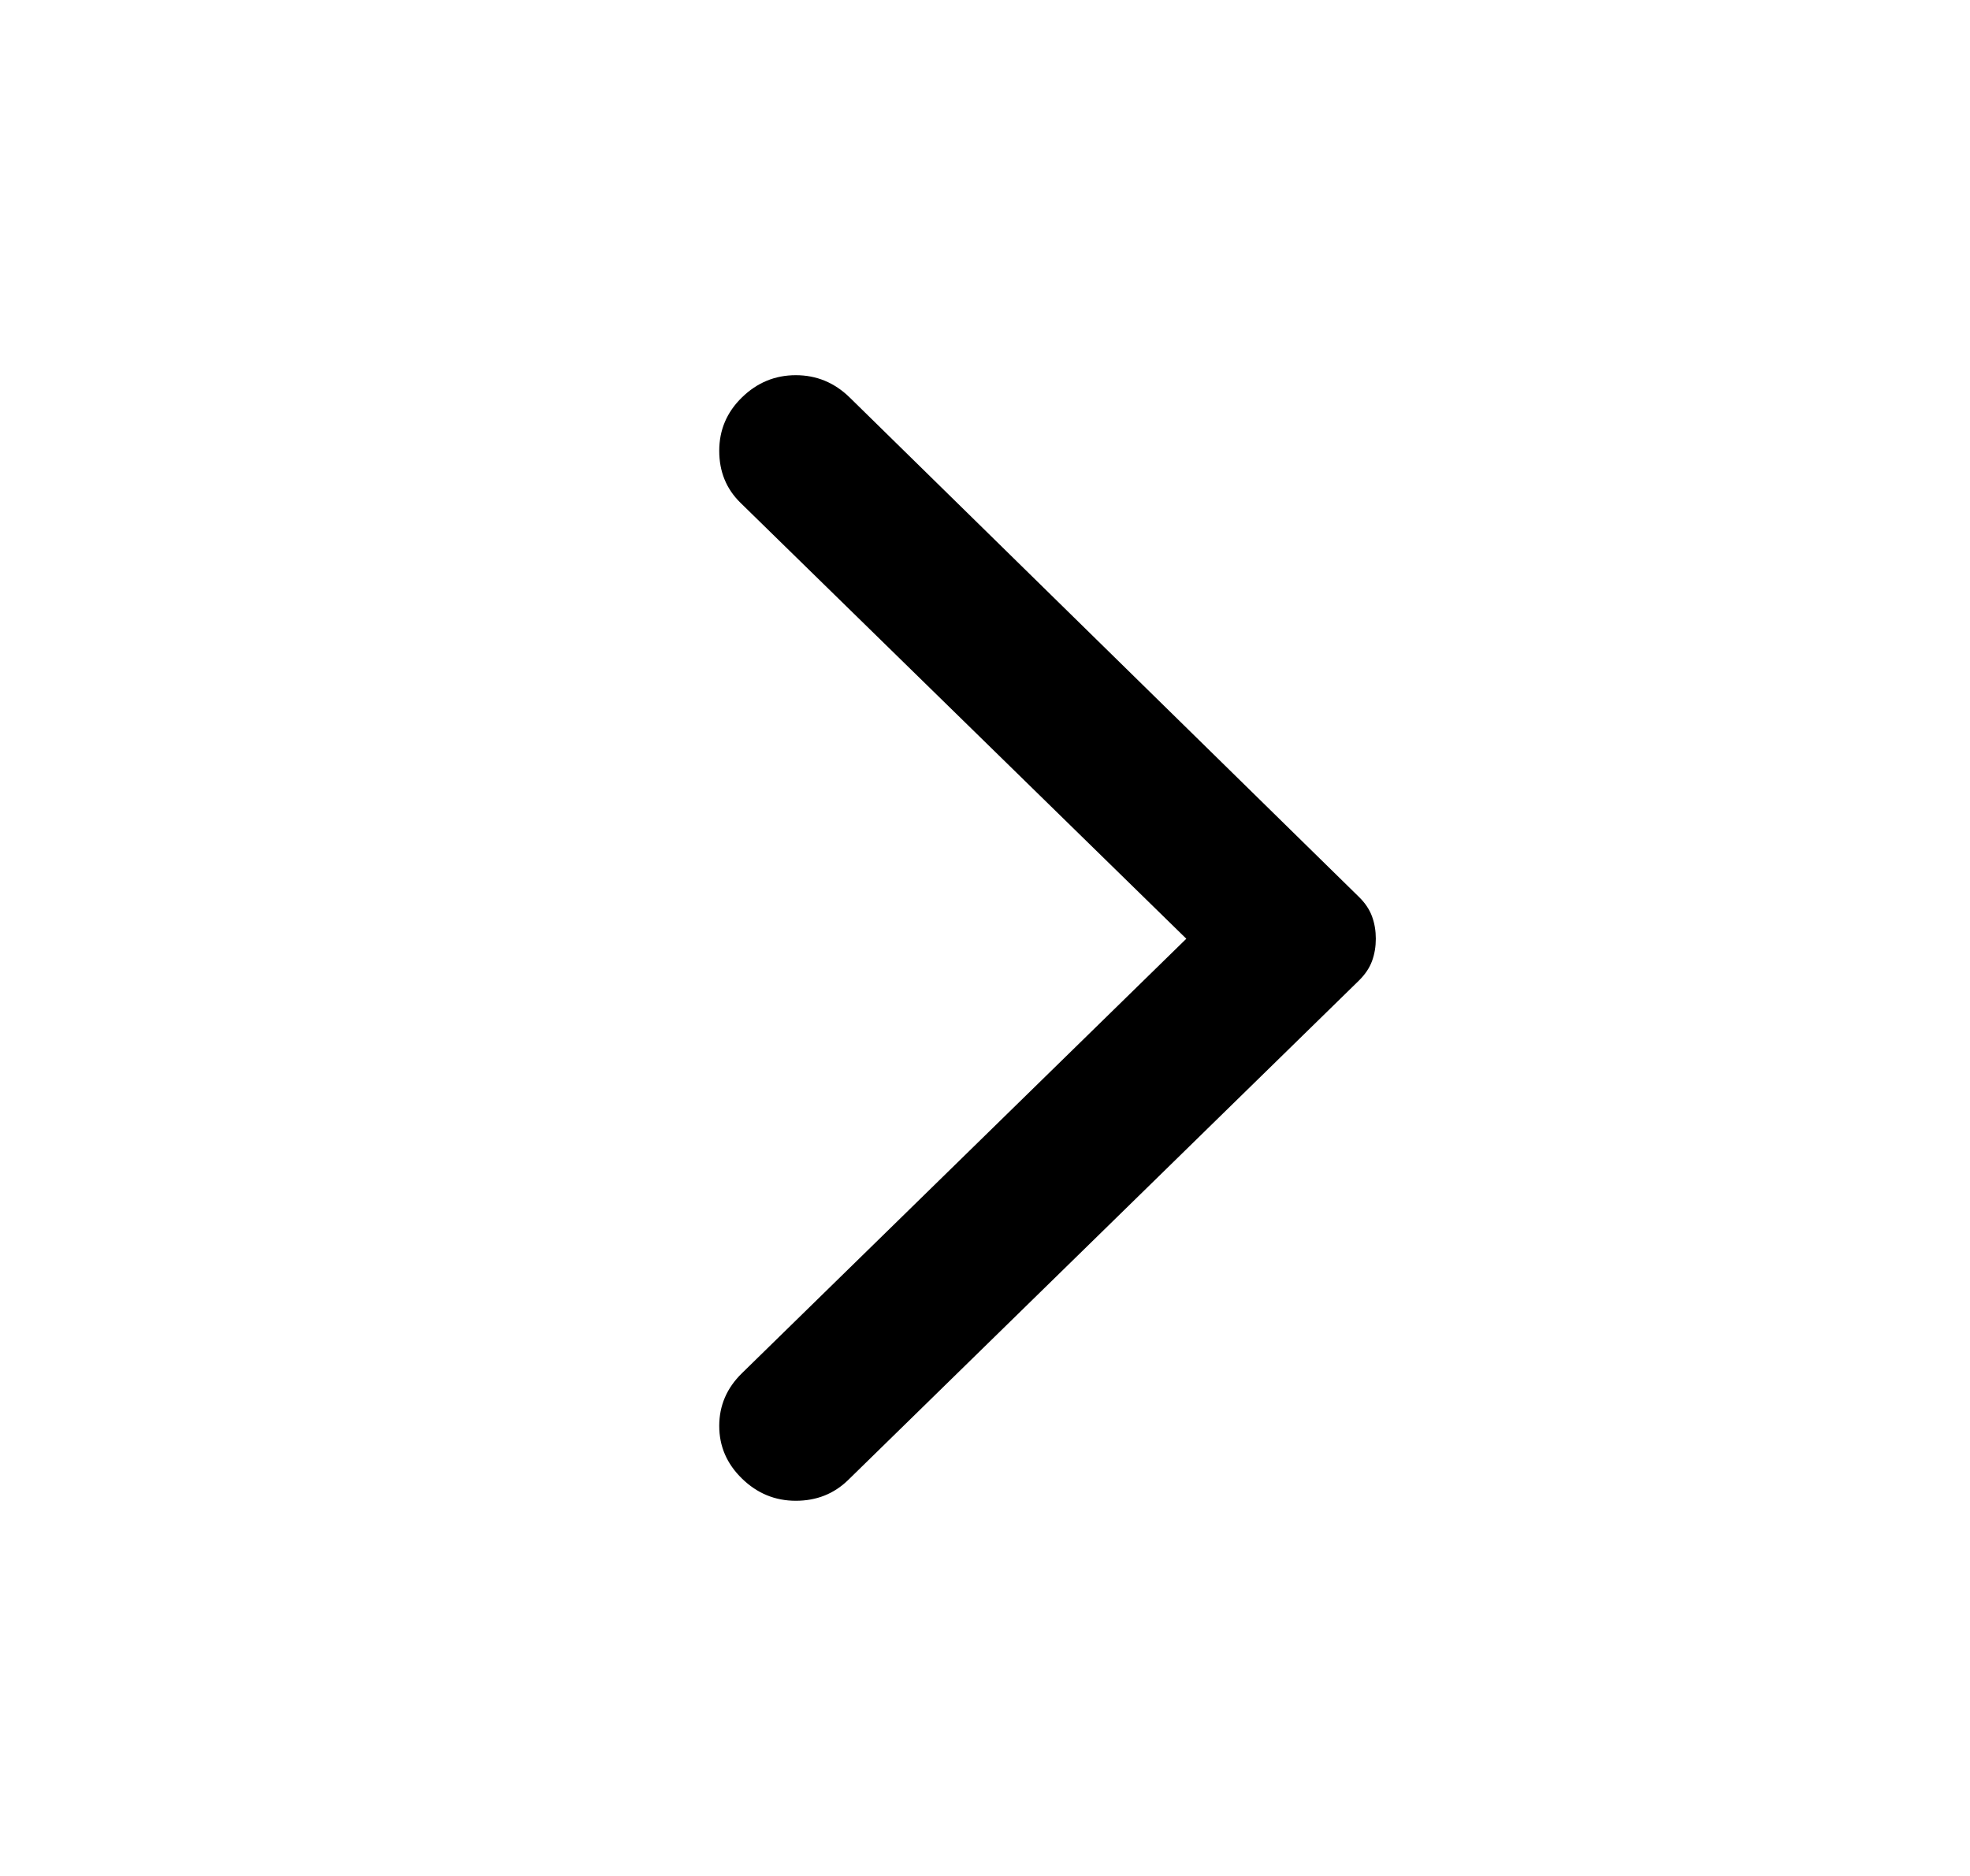 <svg xmlns="http://www.w3.org/2000/svg" width="21" height="20" viewBox="0 0 21 20" fill="currentColor">
  <path
    d="M7.909 15.763C7.747 15.605 7.667 15.418 7.667 15.202C7.667 14.986 7.747 14.798 7.909 14.64L12.646 10.008L7.893 5.36C7.742 5.212 7.667 5.028 7.667 4.806C7.667 4.585 7.747 4.395 7.909 4.237C8.071 4.079 8.262 4 8.483 4C8.704 4 8.895 4.079 9.057 4.237L14.489 9.565C14.553 9.628 14.599 9.697 14.626 9.771C14.653 9.845 14.666 9.924 14.666 10.008C14.666 10.092 14.653 10.171 14.626 10.245C14.599 10.319 14.553 10.387 14.489 10.451L9.041 15.779C8.89 15.926 8.704 16 8.483 16C8.262 16 8.071 15.921 7.909 15.763Z" />
</svg>